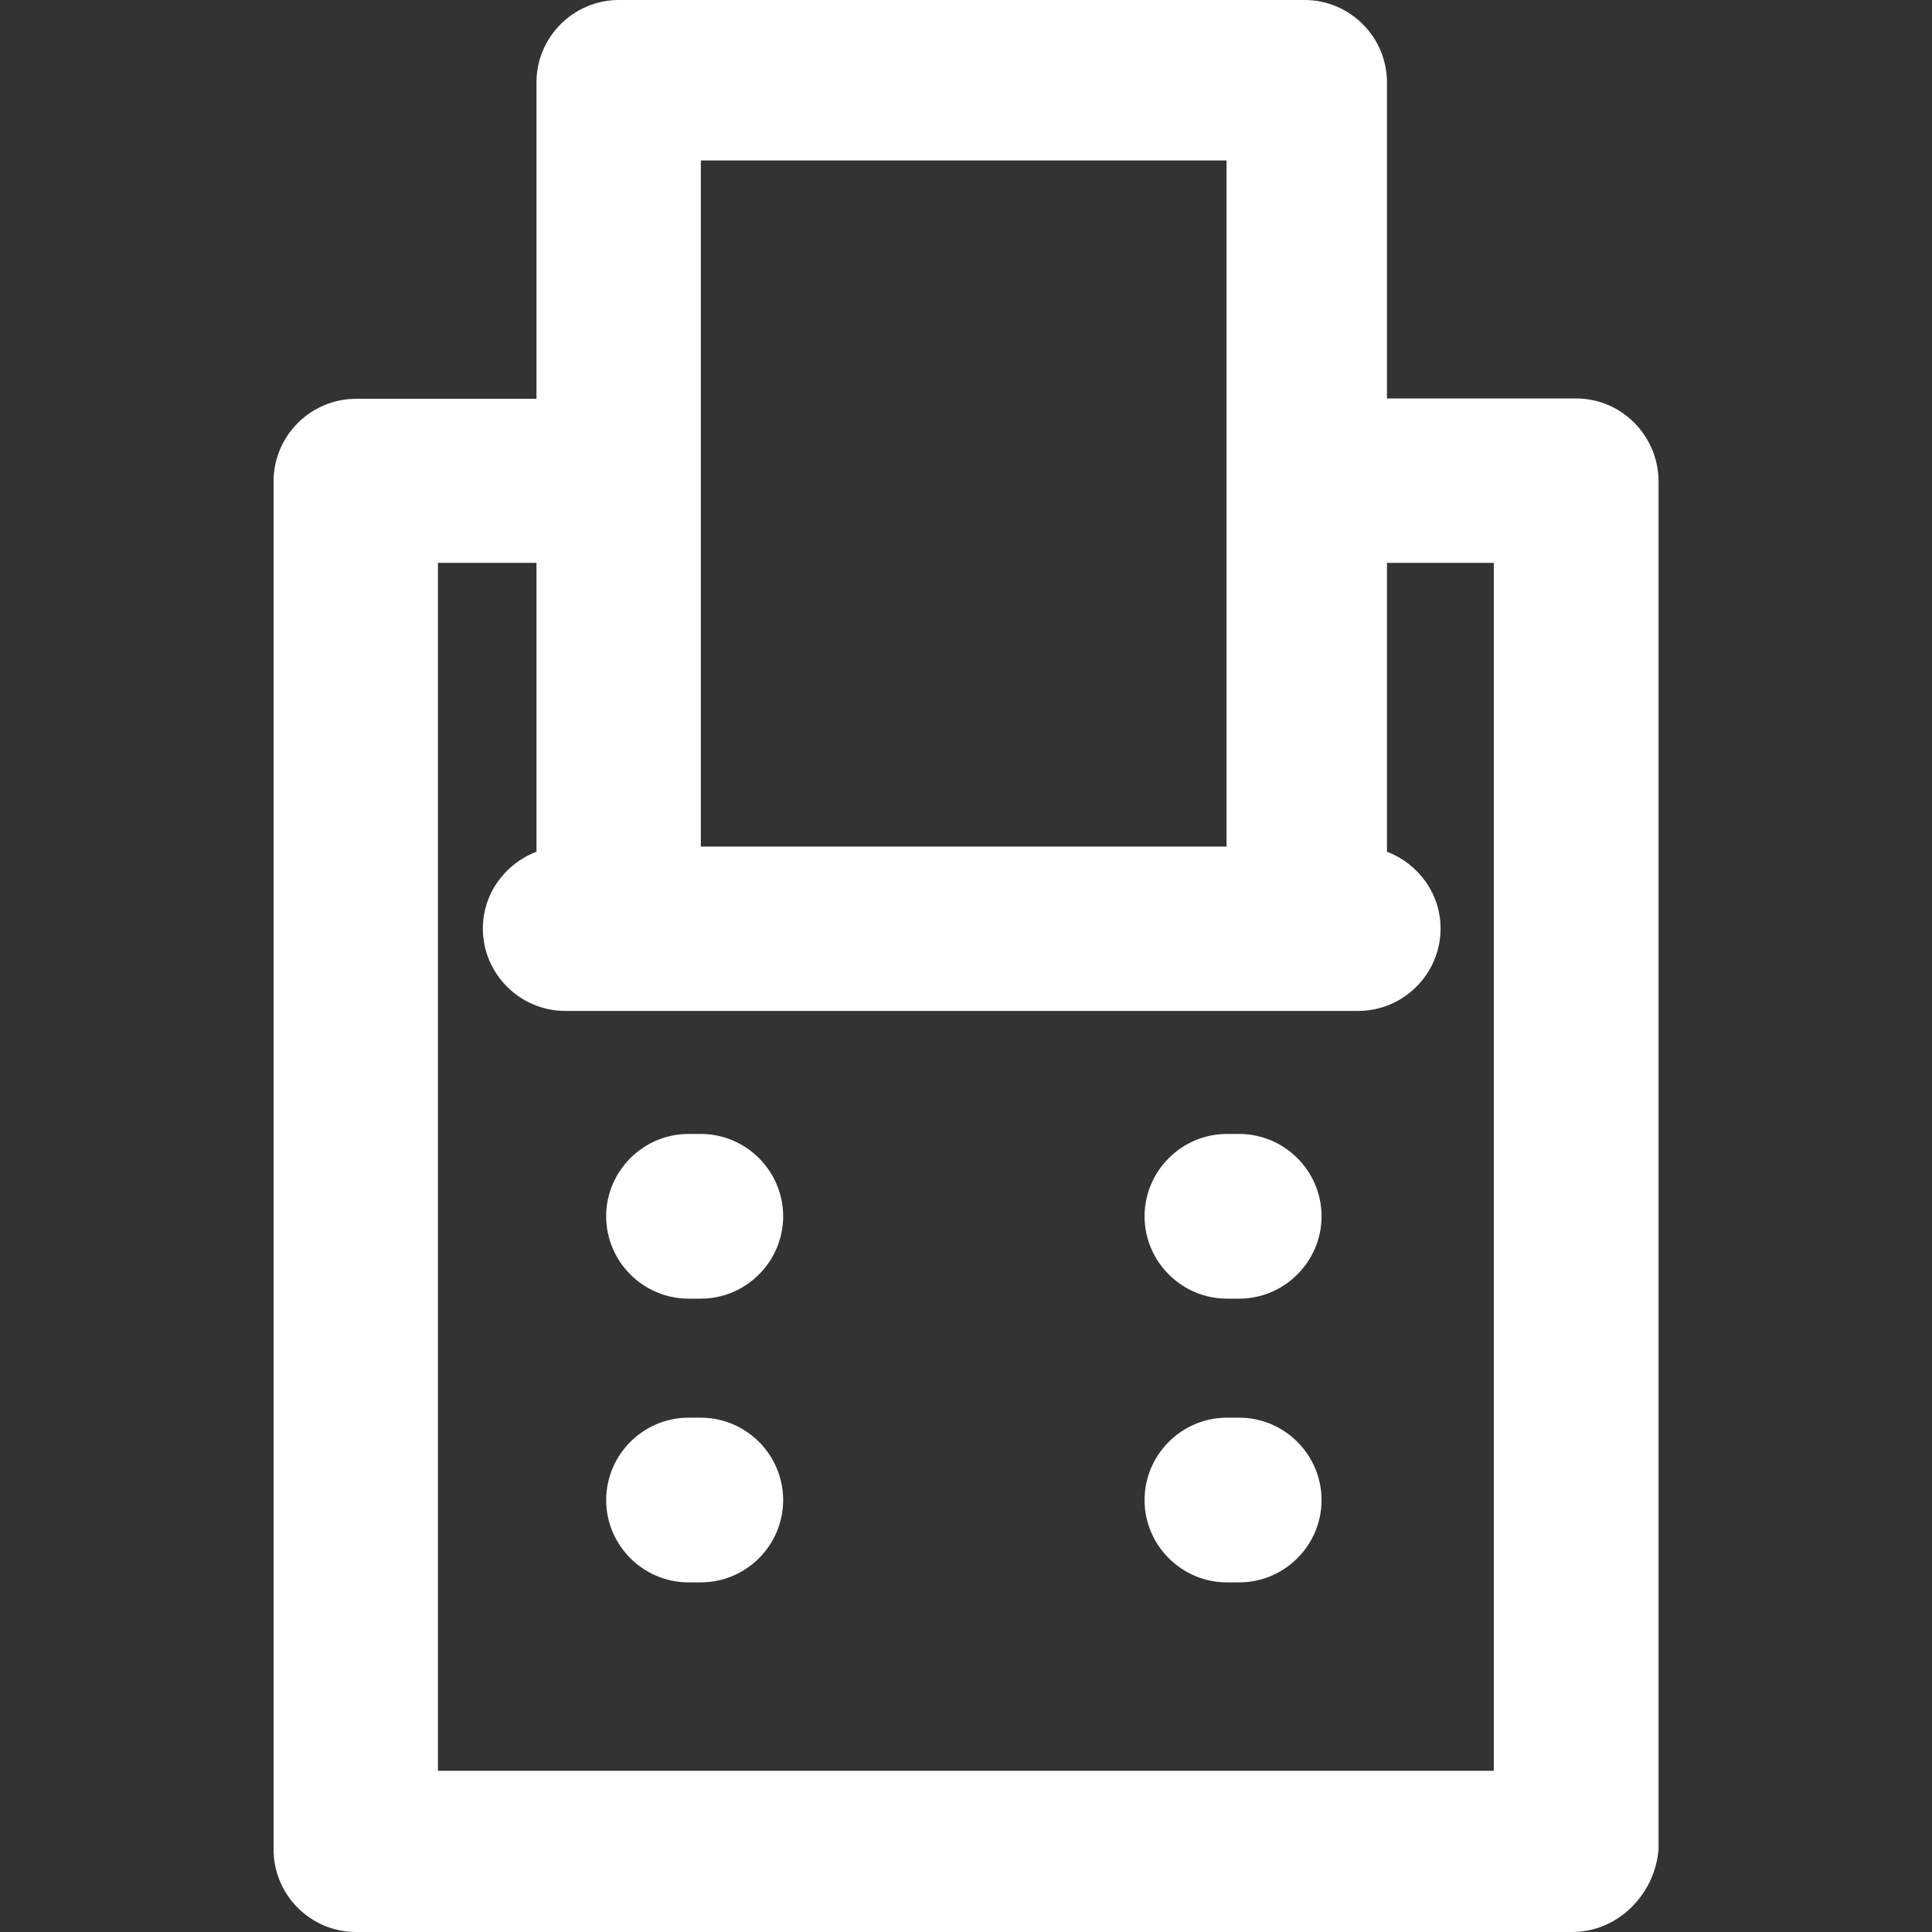 <svg xmlns="http://www.w3.org/2000/svg" fill="none" viewBox="0 0.5 28 28">
<rect x="0" y="0.5" width="28" height="28" fill="#333333" stroke="none"/>
<g clip-path="url(#clip0_2045_4385)">
<path d="M22.843 6.275H20.101V1.694C20.101 1.037 19.564 0.5 18.907 0.5H8.969C8.312 0.5 7.775 1.037 7.775 1.694V6.28H5.159C4.502 6.28 3.965 6.817 3.965 7.474V27.306C3.965 27.963 4.502 28.5 5.159 28.5H22.786C23.443 28.5 23.98 27.963 24.037 27.306V7.469C24.031 6.812 23.5 6.275 22.843 6.275ZM10.157 2.825H17.776V12.769H10.157V2.825ZM21.649 26.164H6.347V8.657H7.775V12.844C7.323 13.015 6.998 13.449 6.998 13.957C6.998 14.614 7.535 15.151 8.192 15.151H19.684C20.341 15.151 20.878 14.614 20.878 13.957C20.878 13.449 20.552 13.015 20.101 12.844V8.657H21.649V26.164Z" fill="white"/>
<path d="M10.156 16.934H9.979C9.322 16.934 8.785 17.471 8.785 18.127C8.785 18.784 9.322 19.321 9.979 19.321H10.156C10.813 19.321 11.35 18.784 11.35 18.127C11.35 17.471 10.813 16.934 10.156 16.934Z" fill="white"/>
<path d="M17.959 16.934H17.782C17.125 16.934 16.588 17.471 16.588 18.127C16.588 18.784 17.125 19.321 17.782 19.321H17.959C18.616 19.321 19.153 18.784 19.153 18.127C19.153 17.471 18.616 16.934 17.959 16.934Z" fill="white"/>
<path d="M10.156 21.046H9.979C9.322 21.046 8.785 21.583 8.785 22.24C8.785 22.897 9.322 23.433 9.979 23.433H10.156C10.813 23.433 11.35 22.897 11.35 22.24C11.35 21.583 10.813 21.046 10.156 21.046Z" fill="white"/>
<path d="M17.959 21.046H17.782C17.125 21.046 16.588 21.583 16.588 22.24C16.588 22.897 17.125 23.433 17.782 23.433H17.959C18.616 23.433 19.153 22.897 19.153 22.24C19.153 21.583 18.616 21.046 17.959 21.046Z" fill="white"/>
</g>
<defs>
<clipPath id="clip0_2045_4385">
<rect width="28" height="28" fill="white" transform="translate(0 0.5)"/>
</clipPath>
</defs>
</svg>